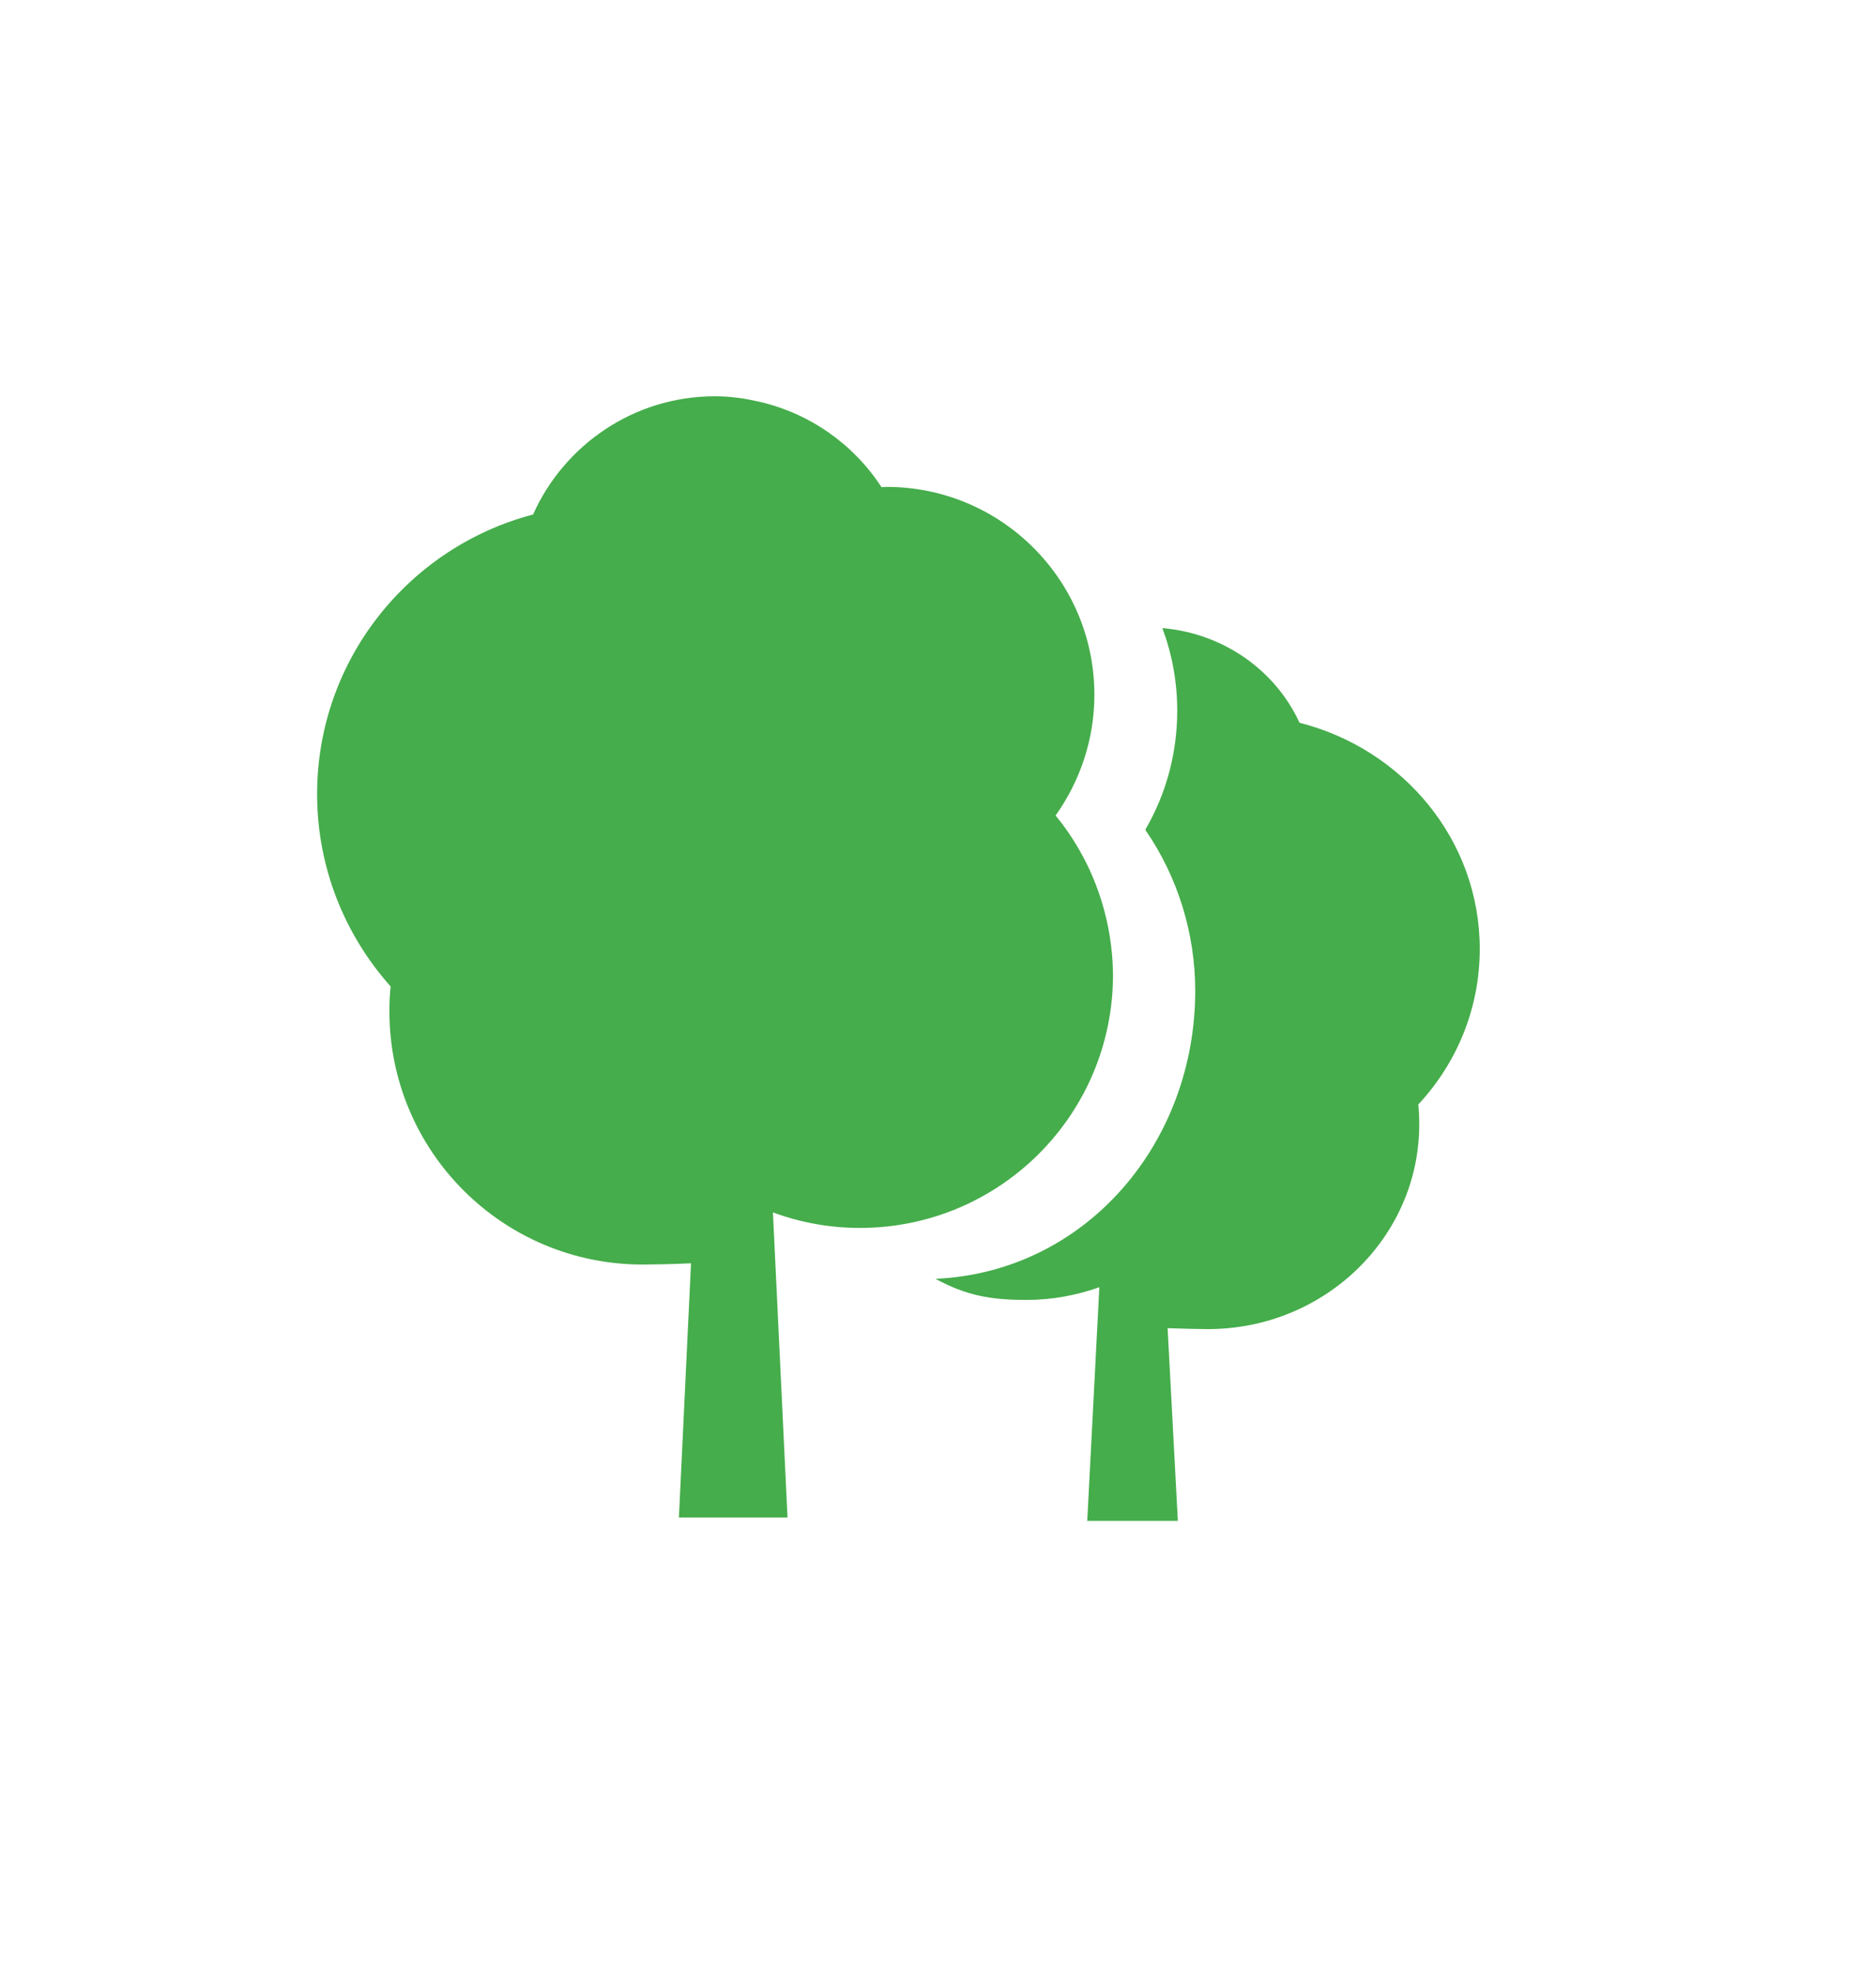 <?xml version="1.0" encoding="utf-8"?>
<!-- Generator: Adobe Illustrator 27.2.0, SVG Export Plug-In . SVG Version: 6.00 Build 0)  -->
<svg version="1.1" id="Ebene_1" xmlns="http://www.w3.org/2000/svg" xmlns:xlink="http://www.w3.org/1999/xlink" x="0px" y="0px"
	 viewBox="0 0 60.46 63.58" style="enable-background:new 0 0 60.46 63.58;" xml:space="preserve">
<style type="text/css">
	.st0{fill:#EDEDED;}
	.st1{opacity:0.1;fill:#546579;stroke:#60748C;stroke-width:1.025;stroke-miterlimit:10;}
	.st2{opacity:0.1;fill:#546579;stroke:#282F39;stroke-width:1.025;stroke-miterlimit:10;}
	.st3{opacity:0.1;fill:#546579;stroke:#546579;stroke-width:1.025;stroke-miterlimit:10;}
	.st4{fill:#60748C;stroke:#60748C;stroke-width:0.949;stroke-miterlimit:10;}
	.st5{fill:#282F39;}
	.st6{fill:#FFFFFF;}
	.st7{fill:#45AD4B;stroke:#45AD4B;stroke-width:0.898;stroke-miterlimit:10;}
	.st8{fill:#6DC5D8;stroke:#6DC5D8;stroke-width:0.949;stroke-miterlimit:10;}
	.st9{fill:#282F39;stroke:#FFFFFF;stroke-width:1.044;stroke-miterlimit:10;}
	.st10{fill:#45AD4B;stroke:#45AD4B;stroke-width:0.949;stroke-miterlimit:10;}
	.st11{fill:#A4C748;}
	.st12{fill:#45AD4B;stroke:#45AD4B;stroke-width:0.912;stroke-miterlimit:10;}
	.st13{fill:#C1252D;stroke:#C1252D;stroke-width:0.949;stroke-miterlimit:10;}
	.st14{fill:#C1252D;}
	.st15{fill:#C1252D;stroke:#C1252D;stroke-width:1.034;stroke-miterlimit:10;}
	.st16{fill:#C1252D;stroke:#C1252D;stroke-width:0.883;stroke-miterlimit:10;}
	.st17{fill:none;stroke:#282F39;stroke-width:2;stroke-linecap:round;stroke-linejoin:round;stroke-miterlimit:10;}
	.st18{fill:#45AD4B;}
	.st19{fill:#45AB4B;}
	.st20{fill:#60748C;}
	.st21{fill:#6DC5D8;}
	.st22{opacity:0.1;}
	.st23{fill:#5B7188;}
	.st24{fill:#97A2AF;}
	.st25{fill:#BABBBC;}
	.st26{fill:#5B7185;}
	.st27{fill:#A0C348;}
	.st28{fill:#45A84B;}
	.st29{fill:#BC252D;}
	.st30{fill:#6DC0D3;}
	.st31{fill:none;stroke:#C7D3D7;stroke-miterlimit:10;}
	.st32{opacity:0.1;fill:#757577;}
	.st33{fill:none;stroke:#FFFFFF;stroke-miterlimit:10;}
	.st34{opacity:0.6;}
	.st35{fill:#F1F3F4;}
	.st36{fill:none;stroke:#F1F3F4;stroke-miterlimit:10;}
	.st37{fill:#E8EAED;}
	.st38{fill:#F1F1F1;}
	.st39{fill:#646768;}
	.st40{opacity:0.25;fill:#757577;}
	.st41{fill:none;stroke:#6DC5D8;stroke-width:3;stroke-miterlimit:10;}
	.st42{fill:none;stroke:#C1252D;stroke-width:3;stroke-miterlimit:10;}
	.st43{fill:none;stroke:#45AD4B;stroke-width:3;stroke-miterlimit:10;}
	.st44{fill:#E7E7E7;}
	.st45{clip-path:url(#SVGID_00000011012818512833964280000013996777539362225294_);}
	.st46{clip-path:url(#SVGID_00000011012818512833964280000013996777539362225294_);fill:#F1F1F1;}
	.st47{clip-path:url(#SVGID_00000142134806811203155060000004574817027469715633_);}
	.st48{fill:#FEF9E8;}
	.st49{fill:#CEEAD6;}
	.st50{fill:#FCE8E6;}
	.st51{fill:none;stroke:#9CC0F9;stroke-width:3;stroke-miterlimit:10;}
	.st52{fill:none;stroke:#9CC0F9;stroke-miterlimit:10;}
	.st53{opacity:0.5;fill:#757577;}
	.st54{clip-path:url(#SVGID_00000011012818512833964280000013996777539362225294_);fill:#FFFFFF;}
	.st55{fill:none;stroke:#C1252D;stroke-width:9;stroke-miterlimit:10;}
	.st56{fill:none;stroke:#E7E7E7;stroke-width:9;stroke-miterlimit:10;}
	.st57{fill:none;stroke:#FFFFFF;stroke-width:3;stroke-miterlimit:10;}
	.st58{fill:none;stroke:#45AD4B;stroke-width:9;stroke-miterlimit:10;}
	.st59{fill:none;stroke:#6DC5D8;stroke-width:1.5;stroke-miterlimit:10;}
	.st60{opacity:0.25;clip-path:url(#SVGID_00000011012818512833964280000013996777539362225294_);fill:#757577;}
	.st61{fill:#292929;}
	.st62{fill-rule:evenodd;clip-rule:evenodd;}
	.st63{fill:#FF7578;}
	.st64{fill:#FFC9CA;}
	.st65{fill:#173042;}
	.st66{fill:#946B6B;}
	.st67{fill:none;}
	.st68{fill:#FFFFFF;stroke:#FFFFFF;stroke-width:7;stroke-miterlimit:10;}
	.st69{fill:#444444;}
	.st70{fill:#F73103;}
	.st71{fill:#FFBB39;}
	.st72{fill:#398229;}
	.st73{fill:#DE0505;}
	.st74{fill:#FF804E;}
	.st75{fill:#7ED668;}
	.st76{fill:#BF252D;}
	.st77{fill:#D4894D;}
	.st78{fill:#AD5512;}
	.st79{fill:#FF00FF;}
	.st80{fill:#FF3D75;}
	.st81{fill:#F28E1E;}
	.st82{fill:#2B6E53;}
	.st83{fill:#399150;}
	.st84{fill:#6A4A1D;}
	.st85{clip-path:url(#SVGID_00000042003739596479305390000009521898689721067436_);}
	.st86{clip-path:url(#SVGID_00000147930715699371114060000015809242651178205320_);}
	.st87{fill:#333333;}
	.st88{fill:url(#SVGID_00000152984948818192241090000016484710425531092618_);}
	.st89{fill:url(#SVGID_00000120536896869009651290000001198956848795259825_);}
	.st90{opacity:0.08;}
	.st91{fill:url(#SVGID_00000001638556724973029250000009009211054028345772_);}
	.st92{fill:#FCEED7;}
	.st93{fill:#FBD18B;}
	.st94{fill:#DEE1E5;}
	.st95{fill:#ED8D80;}
	.st96{fill:#E97361;}
	.st97{fill:#AE5649;}
	.st98{fill:#CACED5;}
	.st99{fill:#A8B0BB;}
	.st100{fill:#CACFD7;}
	.st101{fill:#EABF9A;}
	.st102{fill:#E4E7EB;}
	.st103{fill:#69D4F2;}
	.st104{fill:#B2DB7F;}
	.st105{fill:#9ED268;}
	.st106{fill:#F8F8F8;}
	.st107{fill:#F0F0F0;}
	.st108{fill:#738DBD;}
	.st109{fill:#E46D67;}
	.st110{fill:#24C1F0;}
	.st111{fill:#36B183;}
	.st112{fill:#FFB866;}
	.st113{fill:#FFD873;}
	.st114{fill-rule:evenodd;clip-rule:evenodd;fill:#485156;}
	.st115{fill:#58595B;}
	.st116{fill:#BF252D;stroke:#BF252D;stroke-width:2;stroke-miterlimit:10;}
	.st117{fill:#FFFFFF;stroke:#BF252D;stroke-width:4;stroke-linecap:round;stroke-linejoin:round;stroke-miterlimit:10;}
	.st118{fill-rule:evenodd;clip-rule:evenodd;fill:#BF252D;}
	.st119{fill:none;stroke:#FFFFFF;stroke-miterlimit:10;stroke-dasharray:1.011,1.011;}
	.st120{fill:none;stroke:#45AD4B;stroke-width:4;stroke-miterlimit:10;}
	.st121{fill:none;stroke:#C1252D;stroke-width:4;stroke-miterlimit:10;}
	.st122{opacity:0.2;fill:#45AD4B;}
	.st123{opacity:0.6;fill:#45AD4B;}
	.st124{fill:#44A049;}
	.st125{fill:#1A1A1A;}
	.st126{fill:#A3C648;}
	.st127{fill:#6DC3D6;}
	.st128{clip-path:url(#SVGID_00000113347310708797558390000011092009954151900346_);}
	.st129{opacity:0.5;fill:#45AD4B;}
	.st130{opacity:0.2;fill:#E7E7E7;}
	.st131{opacity:0.5;fill:#E7E7E7;}
	.st132{opacity:0.5;fill:#FFFFFF;}
	.st133{opacity:0.2;fill:#6DC5D8;}
	.st134{fill:none;stroke:#FFFFFF;stroke-width:2.5;stroke-miterlimit:10;}
	.st135{fill:none;stroke:#BF252D;stroke-width:5;stroke-miterlimit:10;}
	.st136{fill:#BF252D;stroke:#FFFFFF;stroke-width:3;stroke-miterlimit:10;}
	.st137{fill:#FFFFFF;stroke:#FFFFFF;stroke-width:5.5;stroke-miterlimit:10;}
	.st138{fill:none;stroke:#BF252D;stroke-width:3;stroke-miterlimit:10;}
	.st139{fill:#BF252D;stroke:#FFFFFF;stroke-width:4.5;stroke-miterlimit:10;}
	.st140{fill:#BF252D;stroke:#FFFFFF;stroke-miterlimit:10;}
	.st141{fill:#F7E921;}
	.st142{fill:#6E81B5;}
	.st143{fill:#466087;}
	.st144{fill:#FFAEA8;}
	.st145{fill:#FFE152;}
	.st146{fill:#96C869;}
	.st147{fill:#ADB3BD;}
	.st148{fill:#CACED8;}
	.st149{fill:#40CAEF;}
	.st150{fill:#276F80;}
	.st151{fill:#878F9E;}
	.st152{fill:#EEF0F3;}
	.st153{fill:#1E505B;}
	.st154{fill:#9C80EA;}
	.st155{fill:#FAC955;}
	.st156{clip-path:url(#SVGID_00000176757606277562756610000013561148524215990154_);}
	.st157{fill:#E5EAEB;}
	.st158{fill:#ADB4B9;}
	.st159{fill:#495D72;}
	.st160{fill:#28384C;}
	.st161{fill:#E9B816;}
	.st162{fill:#DB352E;}
	.st163{fill:#366DB4;}
	.st164{fill:#753489;}
	.st165{fill:#57A9BF;}
	.st166{fill:#25AC86;}
	.st167{fill:#F56363;}
	.st168{fill:#BD5A45;}
	.st169{fill:#F0EABD;}
	.st170{fill:#EB8819;}
	.st171{fill:#C3411E;}
	.st172{fill:#205B75;}
	.st173{fill:#C8D9E8;}
	.st174{fill:#A9B9CA;}
	.st175{fill:#114559;}
	.st176{fill:#DFE8F2;}
	.st177{fill:#E3B933;}
	.st178{fill:#E96374;}
	.st179{fill:#80EAFF;}
	.st180{fill:#FFFFFF;stroke:#C1252D;stroke-width:7;stroke-miterlimit:10;}
	.st181{fill:#FFFFFF;stroke:#45AD4B;stroke-width:7;stroke-miterlimit:10;}
	.st182{fill:#B4BCBD;}
	.st183{fill:#CED7DA;}
	.st184{fill:none;stroke:#45AD4B;stroke-width:2;stroke-miterlimit:10;}
	.st185{fill:#6DC3D6;stroke:#FFFFFF;stroke-width:0.1;stroke-miterlimit:10;}
	.st186{fill:#C1252D;stroke:#FFFFFF;stroke-width:0.1;stroke-miterlimit:10;}
	.st187{fill:#A3C648;stroke:#FFFFFF;stroke-width:0.1;stroke-miterlimit:10;}
	.st188{fill:#45AB4B;stroke:#FFFFFF;stroke-width:0.1;stroke-miterlimit:10;}
	.st189{fill:none;stroke:#60748C;stroke-linecap:round;stroke-linejoin:round;stroke-miterlimit:10;stroke-dasharray:2,4;}
	.st190{fill:#F0F0F0;stroke:#C1252D;stroke-width:7;stroke-miterlimit:10;}
	.st191{fill:#F0F0F0;stroke:#45AD4B;stroke-width:7;stroke-miterlimit:10;}
	.st192{opacity:0.3;}
	.st193{opacity:0.3;fill:#5B7188;}
	.st194{fill:#EDEDED;stroke:#C1252D;stroke-width:6;stroke-miterlimit:10;}
	.st195{fill:#5B7188;stroke:#EDEDED;stroke-miterlimit:10;}
	.st196{fill:#EDEDED;stroke:#45AD4B;stroke-width:6;stroke-miterlimit:10;}
	.st197{fill:#FFFFFF;stroke:#C1252D;stroke-width:6;stroke-miterlimit:10;}
	.st198{fill:#FFFFFF;stroke:#45AD4B;stroke-width:6;stroke-miterlimit:10;}
	.st199{fill:none;stroke:#6DC5D8;stroke-linecap:round;stroke-linejoin:round;}
	.st200{fill:none;stroke:#6DC5D8;stroke-linecap:round;stroke-linejoin:round;stroke-dasharray:4.894,7.83;}
	.st201{fill:none;stroke:#6DC5D8;stroke-linecap:round;stroke-linejoin:round;stroke-dasharray:5.132,8.211;}
	.st202{fill:none;stroke:#6DC5D8;stroke-linecap:round;stroke-linejoin:round;stroke-miterlimit:10;stroke-dasharray:5,8;}
	.st203{fill:#45AC4B;}
	.st204{fill:#C0252D;}
	.st205{fill:#6DC4D7;}
	.st206{fill:#5B7189;}
	.st207{fill:none;stroke:#60748C;stroke-width:1.5;stroke-miterlimit:10;}
	.st208{opacity:0.4;}
	.st209{fill:none;stroke:#60748C;stroke-width:2;stroke-linecap:round;stroke-linejoin:round;stroke-miterlimit:10;}
	.st210{opacity:0.54;fill:#FFFFFF;}
	.st211{clip-path:url(#SVGID_00000132063471705302070610000015830004376173289609_);}
	.st212{opacity:0.5;fill:#5B7188;}
	.st213{opacity:0.1;fill:#60748C;}
	.st214{clip-path:url(#SVGID_00000177471700532719646480000004628687440588537740_);}
	.st215{display:none;}
	.st216{display:inline;fill:#FFFFFF;}
	.st217{display:inline;fill:#090C11;}
	.st218{display:inline;fill:#4A596E;}
	.st219{fill:#546579;}
	.st220{fill:#6F88A6;}
	.st221{opacity:0.1;fill:none;stroke:#FFFFFF;stroke-miterlimit:10;}
	.st222{display:none;fill:#6DC5D8;}
	.st223{opacity:0.45;fill:#60748C;}
	.st224{opacity:0.03;clip-path:url(#SVGID_00000093145432634780081820000008520386446036865978_);}
	.st225{clip-path:url(#SVGID_00000093145432634780081820000008520386446036865978_);}
	
		.st226{clip-path:url(#SVGID_00000093145432634780081820000008520386446036865978_);fill:#FFFFFF;stroke:#60748C;stroke-width:1.5;stroke-miterlimit:10;}
	.st227{opacity:0.4;clip-path:url(#SVGID_00000093145432634780081820000008520386446036865978_);}
	.st228{clip-path:url(#SVGID_00000111156997139947819860000001640350831528511134_);}
	.st229{opacity:0.05;clip-path:url(#SVGID_00000111156997139947819860000001640350831528511134_);}
	.st230{fill:#575756;}
	
		.st231{clip-path:url(#SVGID_00000111156997139947819860000001640350831528511134_);fill:#FFFFFF;stroke:#60748C;stroke-width:1.5;stroke-miterlimit:10;}
	.st232{opacity:0.4;clip-path:url(#SVGID_00000111156997139947819860000001640350831528511134_);}
	.st233{fill:#FFFFFF;stroke:#60748C;stroke-width:1.5;stroke-miterlimit:10;}
	.st234{fill:#A5C848;}
	.st235{opacity:0.2;}
	.st236{clip-path:url(#SVGID_00000053545828229806176960000014047516390016767907_);}
	.st237{clip-path:url(#SVGID_00000056388779382242475140000006292445057072187295_);}
	.st238{fill:none;stroke:#60748C;stroke-width:3;stroke-miterlimit:10;}
	.st239{fill:#EDEDED;stroke:#C0252D;stroke-width:3;stroke-miterlimit:10;}
	.st240{clip-path:url(#SVGID_00000007426542767694240580000005658945048014232980_);}
	.st241{opacity:0.1;fill:#546579;}
	.st242{opacity:0.05;}
	.st243{fill:#606060;}
	.st244{opacity:0.15;}
	.st245{opacity:0.5;}
	.st246{fill:#535353;}
	.st247{opacity:0.7;}
	.st248{filter:url(#Adobe_OpacityMaskFilter);}
	.st249{filter:url(#Adobe_OpacityMaskFilter_00000075152407948303594230000000500058153912781207_);}
	
		.st250{mask:url(#SVGID_00000037652739427540696650000010634663974399102890_);fill:url(#SVGID_00000060030099806547760850000010879865187122219151_);}
	.st251{filter:url(#Adobe_OpacityMaskFilter_00000101066421338216940890000015606666961370135941_);}
	.st252{filter:url(#Adobe_OpacityMaskFilter_00000008148535614509883140000012277768796128447123_);}
	
		.st253{mask:url(#SVGID_00000041262718007688480150000016471068401753729417_);fill:url(#SVGID_00000092445683100785669380000002524175177131554961_);}
	.st254{filter:url(#Adobe_OpacityMaskFilter_00000058587250748091533140000000561335894775460247_);}
	.st255{filter:url(#Adobe_OpacityMaskFilter_00000068667797358914020630000001464922450226788243_);}
	
		.st256{mask:url(#SVGID_00000025429632052614343540000014510402555054572680_);fill:url(#SVGID_00000097489471388456389440000013201415682210703255_);}
	.st257{filter:url(#Adobe_OpacityMaskFilter_00000109011946103647450300000000732007664205995940_);}
	.st258{filter:url(#Adobe_OpacityMaskFilter_00000178912960879525327970000013155121441468686231_);}
	
		.st259{mask:url(#SVGID_00000088093545546316074200000011040141251686169023_);fill:url(#SVGID_00000053519686103544494050000007200946353185900982_);}
	.st260{filter:url(#Adobe_OpacityMaskFilter_00000029724394054486267780000017187234864376452535_);}
	.st261{filter:url(#Adobe_OpacityMaskFilter_00000124867452803416030870000014035159803402520738_);}
	
		.st262{mask:url(#SVGID_00000152978280005679751300000005526057809793440401_);fill:url(#SVGID_00000108309081785604946150000013918653080684803734_);}
	.st263{filter:url(#Adobe_OpacityMaskFilter_00000160899761270928829380000002451471115577031590_);}
	.st264{filter:url(#Adobe_OpacityMaskFilter_00000105392401757857605990000009078870880578360469_);}
	
		.st265{mask:url(#SVGID_00000127763044737500294810000000060332047951645577_);fill:url(#SVGID_00000066513430260003144160000015007946276383010461_);}
	.st266{filter:url(#Adobe_OpacityMaskFilter_00000026848256606172698420000010256252658829507256_);}
	.st267{filter:url(#Adobe_OpacityMaskFilter_00000132052680260102505090000012530782508226207142_);}
	
		.st268{mask:url(#SVGID_00000176756736226161086270000018353413185070218673_);fill:url(#SVGID_00000094583282593221829270000004436275325054314398_);}
	.st269{opacity:0.8;}
	.st270{filter:url(#Adobe_OpacityMaskFilter_00000088822730253883191070000010566645418352588958_);}
	.st271{filter:url(#Adobe_OpacityMaskFilter_00000018954253934768542040000007195887710034824601_);}
	
		.st272{mask:url(#SVGID_00000165954173131288782210000003145550555037416637_);fill:url(#SVGID_00000041984672519780723980000016380442043221097621_);}
	.st273{fill:none;stroke:#1A1A1A;stroke-width:4;stroke-miterlimit:10;}
	.st274{fill:none;stroke:#60748C;stroke-width:4;stroke-miterlimit:10;}
</style>
<g>
	<path class="st18" d="M34.02,26.28c0.78-1.1,1.25-2.44,1.25-3.89c0-3.7-3-6.7-6.7-6.7c-0.05,0-0.11,0.01-0.16,0.01
		c-0.89-1.37-2.29-2.37-3.92-2.75l0,0c0,0,0,0,0,0c-0.23-0.05-0.46-0.1-0.7-0.13c-0.24-0.03-0.49-0.05-0.75-0.05
		c-2.61,0-4.86,1.57-5.86,3.81c-4,1.05-6.96,4.68-6.96,9.01c0,2.38,0.9,4.55,2.37,6.2c-0.03,0.26-0.04,0.53-0.04,0.8
		c0,4.51,3.65,8.16,8.16,8.16c0.26,0,0.92-0.01,1.56-0.04l-0.39,8.19l0,0l0,0h1.75l0,0h1.75l-0.47-9.83c0.87,0.32,1.81,0.5,2.8,0.5
		c4.51,0,8.16-3.65,8.16-8.16C35.85,29.48,35.17,27.68,34.02,26.28z"/>
	<g>
		<path class="st18" d="M34.85,31.43c0-1.66-0.56-3.22-1.61-4.52l-0.48-0.59l0.44-0.62c0.7-0.97,1.06-2.12,1.06-3.3
			c0-0.87-0.2-1.69-0.55-2.43c-1.19,0.36-2.22,1.1-2.89,2.1c-0.05,0-0.09-0.01-0.14-0.01c-3.09,0-5.59,2.43-5.59,5.42
			c0,1.17,0.39,2.26,1.04,3.14c-0.95,1.14-1.53,2.58-1.53,4.16c0,1.27,0.38,2.45,1.02,3.46c0.68,0.21,1.37,0.34,2.06,0.34
			C31.64,38.59,34.85,35.37,34.85,31.43z"/>
		<path class="st18" d="M47.69,30.58c0-3.51-2.47-6.44-5.81-7.29c-0.77-1.68-2.44-2.88-4.42-3.05c0.31,0.83,0.48,1.72,0.48,2.66
			c0,1.36-0.35,2.67-1.03,3.84c1.05,1.52,1.61,3.34,1.61,5.19c0,4.9-3.52,9.06-8.37,9.28c0.98,0.53,1.74,0.68,2.94,0.68
			c0.82,0,1.61-0.15,2.34-0.41l-0.39,7.53h1.46v0h1.46v0l-0.33-6.21c0.53,0.02,1.08,0.03,1.3,0.03c3.76,0,6.81-2.96,6.81-6.6
			c0-0.22-0.01-0.43-0.03-0.64C46.94,34.27,47.69,32.51,47.69,30.58z"/>
	</g>
</g>
</svg>
